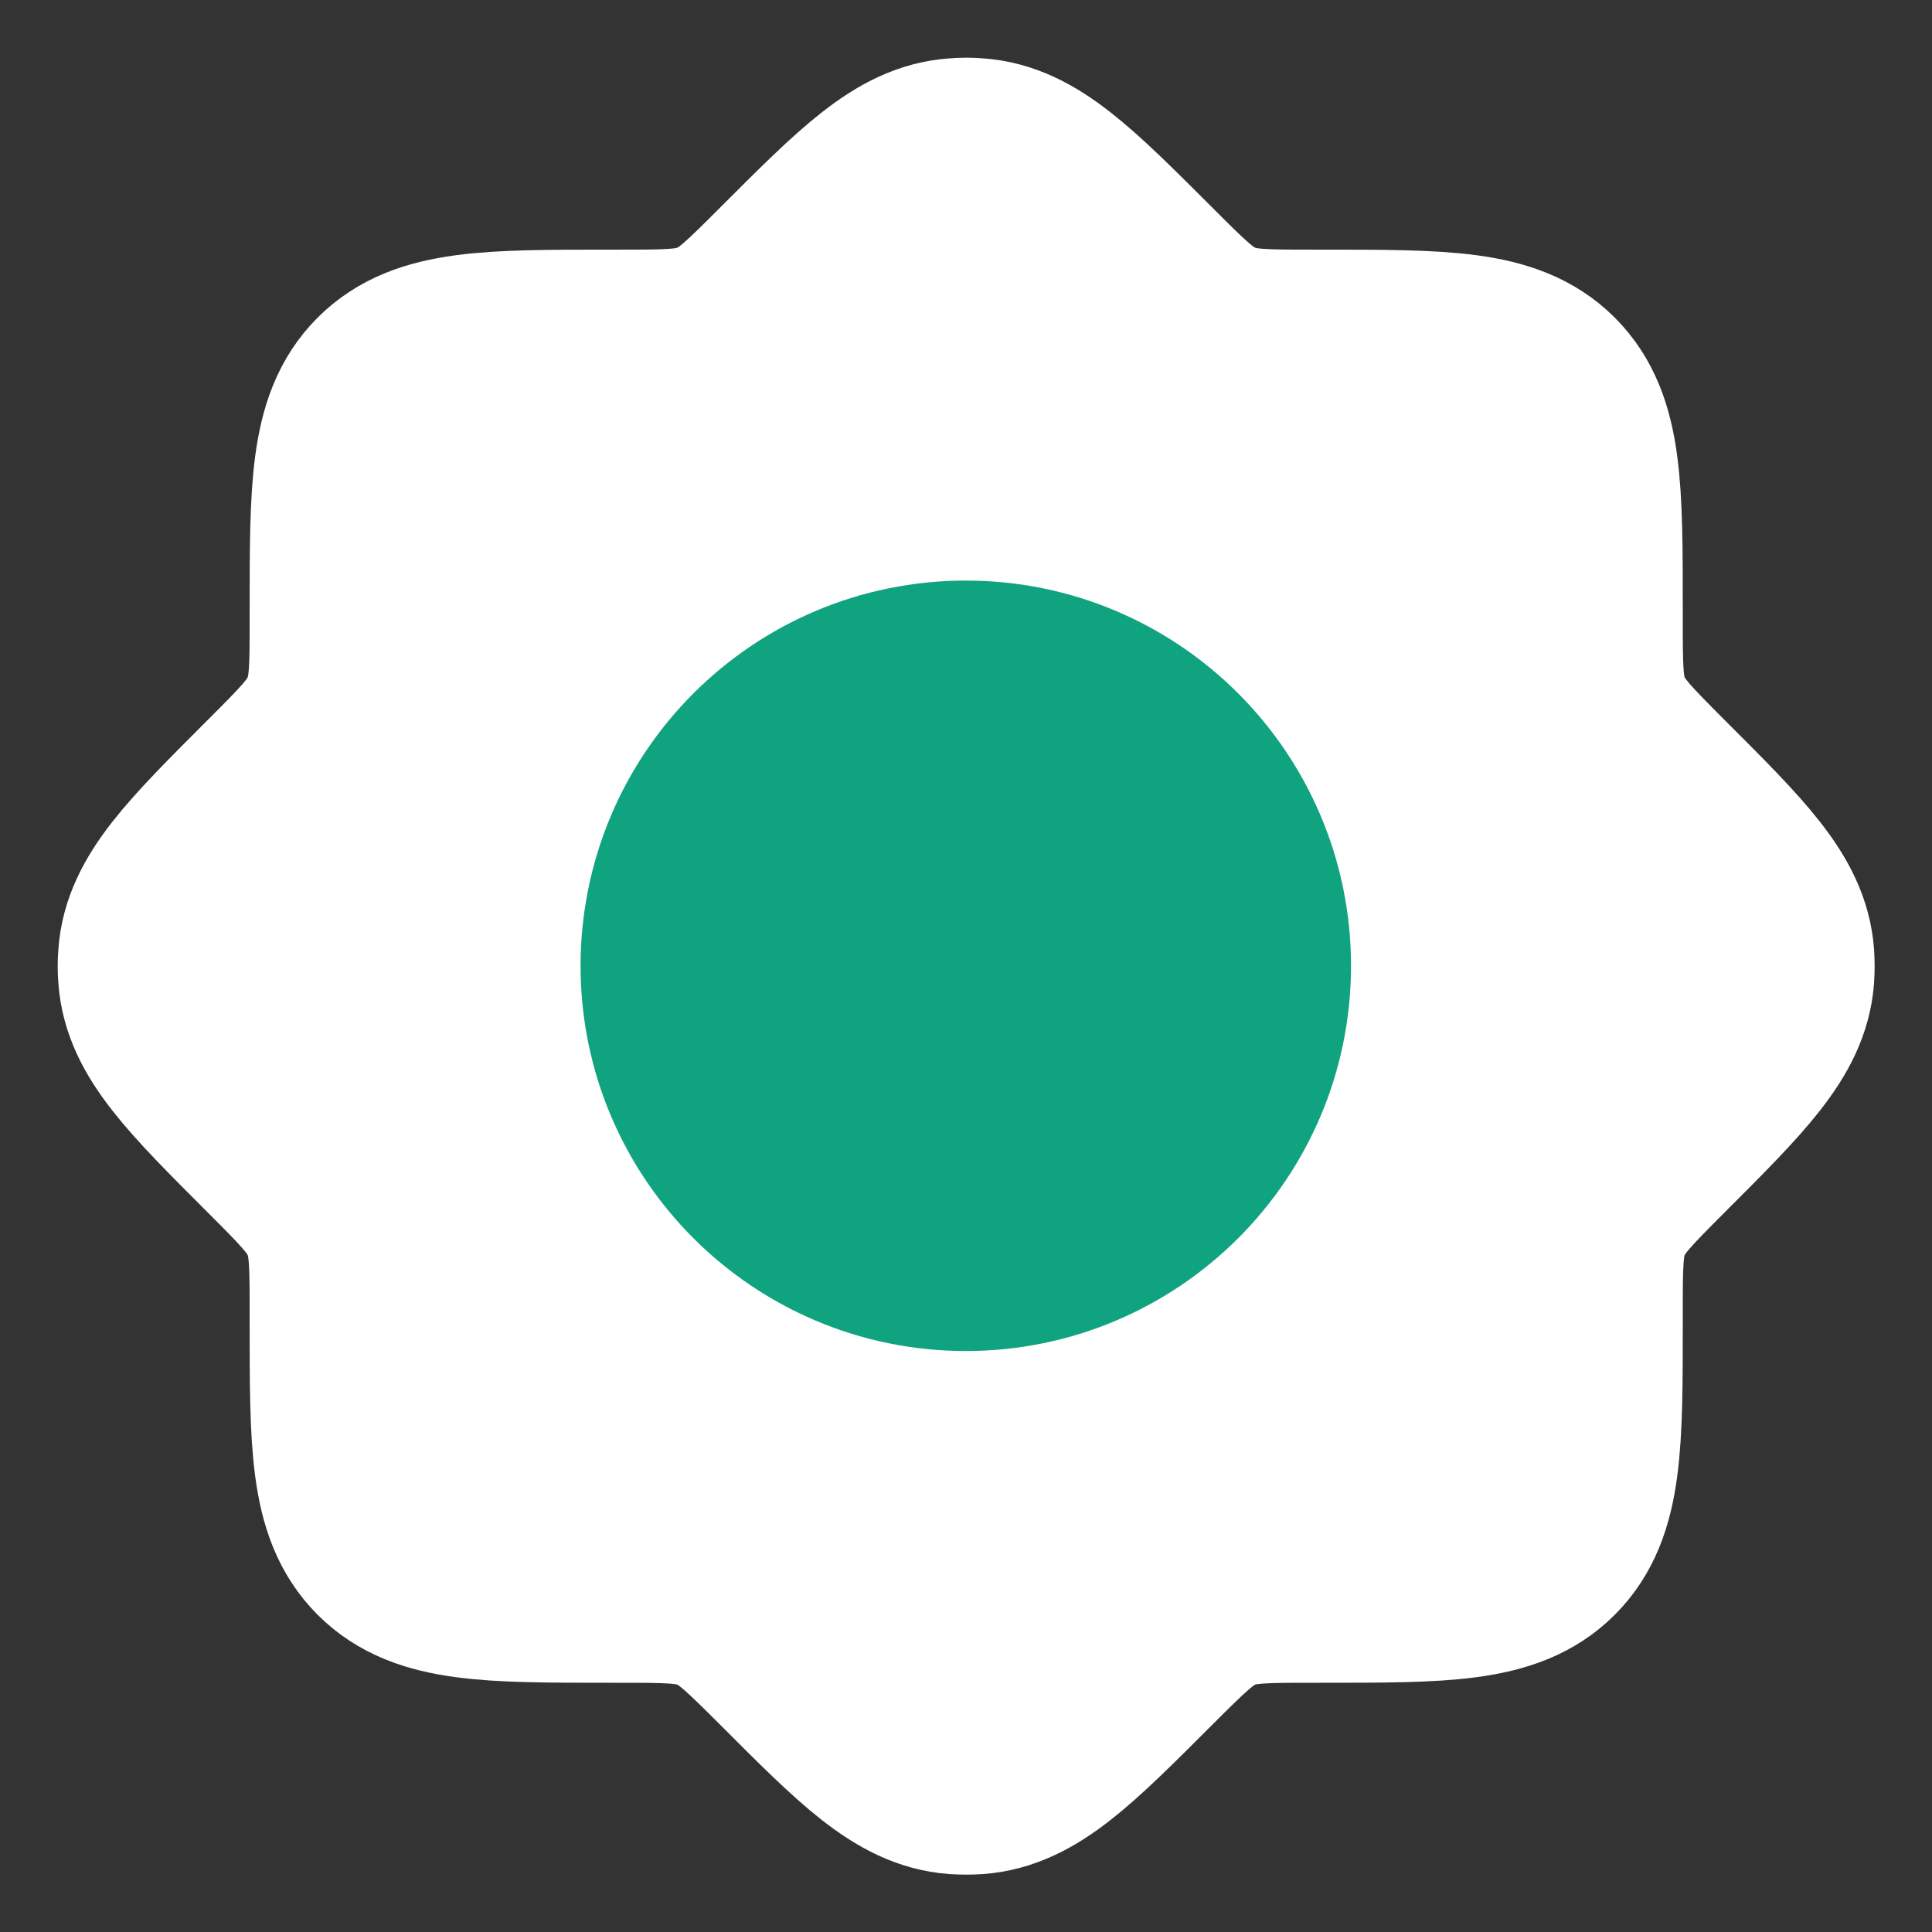 <svg width="14" height="14" viewBox="0 0 14 14" fill="none" xmlns="http://www.w3.org/2000/svg">
<rect x="0" y="0" width="14" height="14" fill="#333333" stroke="none"/>
<g clip-path="url(#clip0_6542_3086)">
<path d="M9.514 2.559C9.17 2.559 8.997 2.559 8.84 2.5C8.818 2.492 8.797 2.483 8.776 2.474C8.624 2.404 8.502 2.282 8.258 2.038C7.697 1.477 7.416 1.196 7.071 1.171C7.025 1.167 6.978 1.167 6.932 1.171C6.586 1.196 6.306 1.477 5.745 2.038C5.501 2.282 5.379 2.404 5.227 2.474C5.206 2.483 5.184 2.492 5.162 2.5C5.005 2.559 4.833 2.559 4.488 2.559H4.425C3.545 2.559 3.105 2.559 2.832 2.832C2.559 3.105 2.559 3.545 2.559 4.425V4.488C2.559 4.833 2.559 5.005 2.5 5.162C2.492 5.184 2.483 5.206 2.474 5.227C2.404 5.379 2.282 5.501 2.038 5.745C1.477 6.306 1.196 6.586 1.171 6.932C1.167 6.978 1.167 7.025 1.171 7.071C1.196 7.416 1.477 7.697 2.038 8.258C2.282 8.502 2.404 8.624 2.474 8.776C2.483 8.797 2.492 8.818 2.5 8.84C2.559 8.997 2.559 9.17 2.559 9.514V9.578C2.559 10.458 2.559 10.898 2.832 11.171C3.105 11.444 3.545 11.444 4.425 11.444H4.488C4.833 11.444 5.005 11.444 5.162 11.502C5.184 11.51 5.206 11.519 5.227 11.529C5.379 11.599 5.501 11.721 5.745 11.964C6.306 12.526 6.586 12.806 6.932 12.832C6.978 12.835 7.025 12.835 7.071 12.832C7.416 12.806 7.697 12.526 8.258 11.964C8.502 11.721 8.624 11.599 8.776 11.529C8.797 11.519 8.818 11.51 8.84 11.502C8.997 11.444 9.17 11.444 9.514 11.444H9.578C10.458 11.444 10.898 11.444 11.171 11.171C11.444 10.898 11.444 10.458 11.444 9.578V9.514C11.444 9.17 11.444 8.997 11.502 8.84C11.51 8.818 11.519 8.797 11.529 8.776C11.599 8.624 11.721 8.502 11.964 8.258C12.526 7.697 12.806 7.416 12.832 7.071C12.835 7.025 12.835 6.978 12.832 6.932C12.806 6.586 12.526 6.306 11.964 5.745C11.721 5.501 11.599 5.379 11.529 5.227C11.519 5.206 11.51 5.184 11.502 5.162C11.444 5.005 11.444 4.833 11.444 4.488V4.425C11.444 3.545 11.444 3.105 11.171 2.832C10.898 2.559 10.458 2.559 9.578 2.559H9.514Z" fill="white" stroke="white" stroke-width="1.5"/>
<path d="M9.04 6.999C9.04 8.126 8.126 9.04 6.999 9.04C5.871 9.04 4.957 8.126 4.957 6.999C4.957 5.871 5.871 4.957 6.999 4.957C8.126 4.957 9.04 5.871 9.04 6.999Z" fill="#10A37F" stroke="#10A37F" stroke-width="1.5"/>
</g>
<defs>
<clipPath id="clip0_6542_3086">
<rect width="14" height="14" fill="white"/>
</clipPath>
</defs>
</svg>

